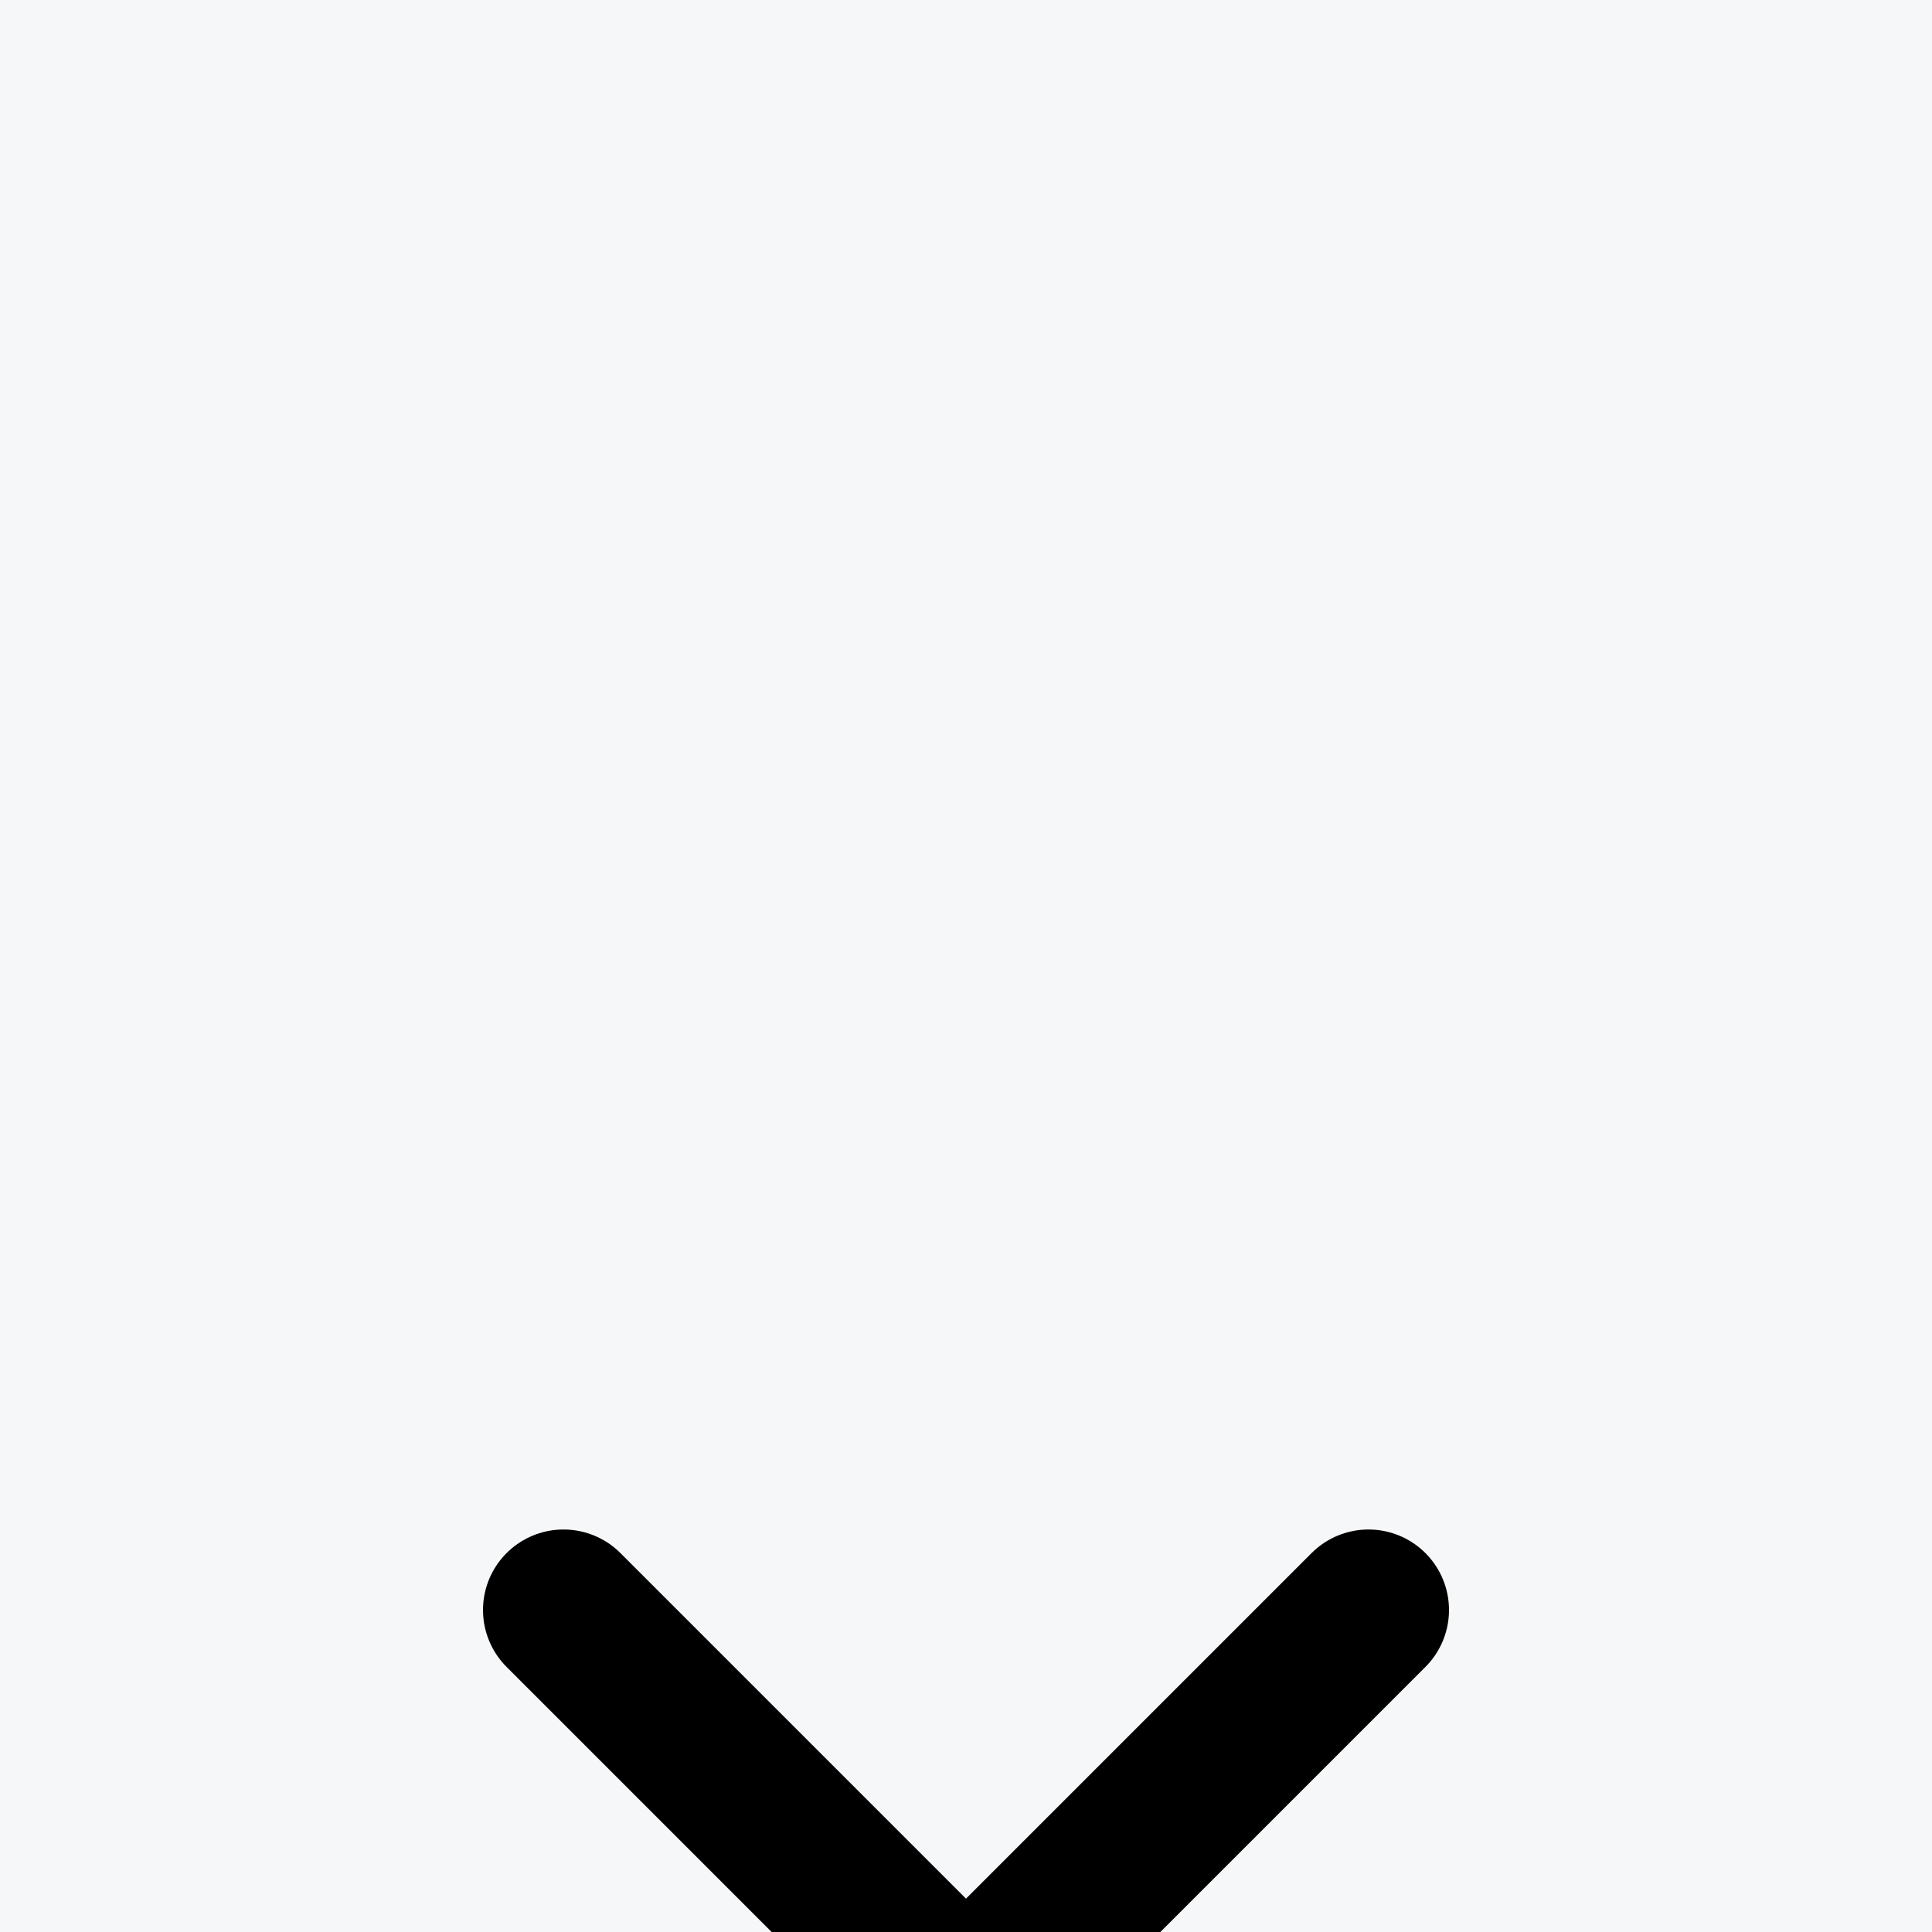 <svg width="24" height="24" viewBox="0 0 24 24" fill="none" xmlns="http://www.w3.org/2000/svg">
<rect width="24" height="24" fill="#F5F5F5"/>
<g id="pop up - &#208;&#190;&#209;&#129;&#209;&#130;&#208;&#176;&#208;&#178;&#208;&#184;&#209;&#130;&#209;&#140; &#208;&#190;&#209;&#130;&#208;&#183;&#209;&#139;&#208;&#178;">
<g clip-path="url(#clip0_0_1)">
<rect x="-901" y="-782" width="1440" height="1345" rx="10" fill="#F5F7F8"/>
<g id="&#208;&#177;&#208;&#181;&#208;&#179;&#209;&#131;&#209;&#137;&#208;&#176;&#209;&#143; &#209;&#129;&#209;&#130;&#209;&#128;&#208;&#190;&#208;&#186;&#208;&#176;">
<rect id="Rectangle 6" x="-901" y="-20" width="1440" height="60" fill="white"/>
<g id="Frame 3">
<rect width="2584" height="27" transform="translate(-879 -3)" fill="white"/>
<g id="Group 11">
<path id="&#208;&#164;&#208;&#176;&#209;&#128;&#208;&#188;&#208;&#176;&#209;&#134;&#208;&#181;&#208;&#178;&#209;&#130;&#208;&#184;&#209;&#135;&#208;&#181;&#209;&#129;&#208;&#186;&#208;&#176;&#209;&#143; &#208;&#187;&#208;&#184;&#209;&#134;&#208;&#181;&#208;&#189;&#208;&#183;&#208;&#184;&#209;&#143;" d="M-96.944 7.796C-95.973 8.564 -95.488 9.599 -95.488 10.9C-95.488 12.201 -95.973 13.236 -96.944 14.004C-97.904 14.772 -99.189 15.209 -100.8 15.316V16.58H-102.256V15.316C-103.856 15.209 -105.141 14.772 -106.112 14.004C-107.072 13.236 -107.552 12.201 -107.552 10.9C-107.552 9.599 -107.072 8.564 -106.112 7.796C-105.141 7.028 -103.856 6.591 -102.256 6.484V5.22H-100.8V6.484C-99.189 6.591 -97.904 7.028 -96.944 7.796ZM-100.8 13.956C-99.595 13.871 -98.656 13.577 -97.984 13.076C-97.312 12.564 -96.976 11.839 -96.976 10.9C-96.976 9.961 -97.312 9.241 -97.984 8.74C-98.656 8.228 -99.595 7.929 -100.8 7.844V13.956ZM-106.08 10.9C-106.08 11.828 -105.744 12.548 -105.072 13.06C-104.4 13.561 -103.461 13.855 -102.256 13.94V7.844C-103.461 7.929 -104.4 8.228 -105.072 8.74C-105.744 9.241 -106.08 9.961 -106.08 10.9ZM-87.382 8.5H-85.99V16.5H-87.382V15.124C-88.076 16.18 -89.084 16.708 -90.406 16.708C-91.526 16.708 -92.481 16.303 -93.27 15.492C-94.06 14.671 -94.454 13.673 -94.454 12.5C-94.454 11.327 -94.06 10.335 -93.27 9.524C-92.481 8.703 -91.526 8.292 -90.406 8.292C-89.084 8.292 -88.076 8.82 -87.382 9.876V8.5ZM-90.231 15.364C-89.42 15.364 -88.743 15.092 -88.198 14.548C-87.654 13.993 -87.382 13.311 -87.382 12.5C-87.382 11.689 -87.654 11.012 -88.198 10.468C-88.743 9.913 -89.42 9.636 -90.231 9.636C-91.031 9.636 -91.703 9.913 -92.246 10.468C-92.79 11.012 -93.062 11.689 -93.062 12.5C-93.062 13.311 -92.79 13.993 -92.246 14.548C-91.703 15.092 -91.031 15.364 -90.231 15.364ZM-79.466 8.292C-78.346 8.292 -77.391 8.703 -76.602 9.524C-75.812 10.335 -75.418 11.327 -75.418 12.5C-75.418 13.673 -75.812 14.671 -76.602 15.492C-77.391 16.303 -78.346 16.708 -79.466 16.708C-80.788 16.708 -81.796 16.18 -82.49 15.124V19.7H-83.882V8.5H-82.49V9.876C-81.796 8.82 -80.788 8.292 -79.466 8.292ZM-79.641 15.364C-78.841 15.364 -78.169 15.092 -77.626 14.548C-77.082 13.993 -76.809 13.311 -76.809 12.5C-76.809 11.689 -77.082 11.012 -77.626 10.468C-78.169 9.913 -78.841 9.636 -79.641 9.636C-80.452 9.636 -81.129 9.913 -81.674 10.468C-82.218 11.012 -82.49 11.689 -82.49 12.5C-82.49 13.311 -82.218 13.993 -81.674 14.548C-81.129 15.092 -80.452 15.364 -79.641 15.364ZM-65.757 8.5V16.5H-67.117V10.692L-69.66 14.788H-69.837L-72.38 10.692V16.5H-73.757V8.5H-72.269L-69.757 12.548L-67.245 8.5H-65.757ZM-57.008 8.5H-55.615V16.5H-57.008V15.124C-57.701 16.18 -58.709 16.708 -60.032 16.708C-61.151 16.708 -62.106 16.303 -62.895 15.492C-63.685 14.671 -64.079 13.673 -64.079 12.5C-64.079 11.327 -63.685 10.335 -62.895 9.524C-62.106 8.703 -61.151 8.292 -60.032 8.292C-58.709 8.292 -57.701 8.82 -57.008 9.876V8.5ZM-59.855 15.364C-59.045 15.364 -58.367 15.092 -57.824 14.548C-57.279 13.993 -57.008 13.311 -57.008 12.5C-57.008 11.689 -57.279 11.012 -57.824 10.468C-58.367 9.913 -59.045 9.636 -59.855 9.636C-60.656 9.636 -61.328 9.913 -61.871 10.468C-62.416 11.012 -62.688 11.689 -62.688 12.5C-62.688 13.311 -62.416 13.993 -61.871 14.548C-61.328 15.092 -60.656 15.364 -59.855 15.364ZM-46.786 15.172H-45.474V18.644H-46.85V16.5H-53.507V8.5H-52.114V15.172H-48.178V8.5H-46.786V15.172ZM-43.327 13.14C-43.189 13.855 -42.863 14.409 -42.351 14.804C-41.829 15.199 -41.189 15.396 -40.431 15.396C-39.375 15.396 -38.607 15.007 -38.127 14.228L-36.943 14.9C-37.722 16.105 -38.895 16.708 -40.463 16.708C-41.733 16.708 -42.767 16.313 -43.567 15.524C-44.357 14.724 -44.751 13.716 -44.751 12.5C-44.751 11.295 -44.362 10.292 -43.583 9.492C-42.805 8.692 -41.797 8.292 -40.559 8.292C-39.386 8.292 -38.431 8.708 -37.695 9.54C-36.949 10.361 -36.575 11.353 -36.575 12.516C-36.575 12.719 -36.591 12.927 -36.623 13.14H-43.327ZM-40.559 9.604C-41.306 9.604 -41.925 9.817 -42.415 10.244C-42.906 10.66 -43.21 11.22 -43.327 11.924H-37.983C-38.101 11.167 -38.399 10.591 -38.879 10.196C-39.359 9.801 -39.919 9.604 -40.559 9.604ZM-29.647 12.388C-28.826 12.729 -28.415 13.348 -28.415 14.244C-28.415 14.905 -28.639 15.449 -29.087 15.876C-29.525 16.292 -30.154 16.5 -30.975 16.5H-34.975V8.5H-31.295C-30.495 8.5 -29.877 8.703 -29.439 9.108C-29.002 9.503 -28.783 10.025 -28.783 10.676C-28.783 11.444 -29.071 12.015 -29.647 12.388ZM-31.359 9.748H-33.615V11.844H-31.359C-30.549 11.844 -30.143 11.487 -30.143 10.772C-30.143 10.089 -30.549 9.748 -31.359 9.748ZM-31.055 15.236C-30.65 15.236 -30.341 15.14 -30.127 14.948C-29.903 14.756 -29.791 14.484 -29.791 14.132C-29.791 13.801 -29.903 13.545 -30.127 13.364C-30.341 13.172 -30.65 13.076 -31.055 13.076H-33.615V15.236H-31.055ZM-21.242 8.5V9.844H-23.962V16.5H-25.354V9.844H-28.09V8.5H-21.242ZM-14.214 8.5H-13.094V16.5H-14.47V10.884L-18.902 16.5H-20.022V8.5H-18.646V14.116L-14.214 8.5ZM-5.935 8.5H-4.543V16.5H-5.935V13.62C-6.575 13.897 -7.295 14.036 -8.095 14.036C-9.119 14.036 -9.914 13.796 -10.479 13.316C-11.034 12.825 -11.311 12.105 -11.311 11.156V8.5H-9.919V11.076C-9.919 11.673 -9.759 12.1 -9.439 12.356C-9.109 12.612 -8.629 12.74 -7.999 12.74C-7.242 12.74 -6.554 12.601 -5.935 12.324V8.5ZM-1.452 13.14C-1.314 13.855 -0.988 14.409 -0.476 14.804C0.046 15.199 0.686 15.396 1.444 15.396C2.5 15.396 3.268 15.007 3.748 14.228L4.932 14.9C4.153 16.105 2.98 16.708 1.412 16.708C0.142 16.708 -0.892 16.313 -1.692 15.524C-2.482 14.724 -2.876 13.716 -2.876 12.5C-2.876 11.295 -2.487 10.292 -1.708 9.492C-0.93 8.692 0.078 8.292 1.316 8.292C2.489 8.292 3.444 8.708 4.18 9.54C4.926 10.361 5.3 11.353 5.3 12.516C5.3 12.719 5.284 12.927 5.252 13.14H-1.452ZM1.316 9.604C0.569 9.604 -0.05 9.817 -0.54 10.244C-1.031 10.66 -1.335 11.22 -1.452 11.924H3.892C3.774 11.167 3.476 10.591 2.996 10.196C2.516 9.801 1.956 9.604 1.316 9.604ZM10.644 16.708C9.439 16.708 8.436 16.308 7.636 15.508C6.836 14.697 6.436 13.695 6.436 12.5C6.436 11.305 6.836 10.308 7.636 9.508C8.436 8.697 9.439 8.292 10.644 8.292C11.434 8.292 12.143 8.484 12.772 8.868C13.402 9.241 13.871 9.748 14.18 10.388L13.012 11.06C12.809 10.633 12.495 10.292 12.068 10.036C11.652 9.78 11.178 9.652 10.644 9.652C9.844 9.652 9.172 9.924 8.628 10.468C8.095 11.012 7.828 11.689 7.828 12.5C7.828 13.3 8.095 13.972 8.628 14.516C9.172 15.06 9.844 15.332 10.644 15.332C11.178 15.332 11.658 15.209 12.084 14.964C12.511 14.708 12.836 14.367 13.06 13.94L14.244 14.628C13.903 15.257 13.412 15.764 12.772 16.148C12.132 16.521 11.423 16.708 10.644 16.708ZM22.402 16.5H20.674L17.026 12.708V16.5H15.634V8.5H17.026V12.036L20.482 8.5H22.274L18.45 12.372L22.402 16.5ZM29.586 8.5H30.978V16.5H29.586V15.124C28.893 16.18 27.885 16.708 26.562 16.708C25.442 16.708 24.488 16.303 23.698 15.492C22.909 14.671 22.514 13.673 22.514 12.5C22.514 11.327 22.909 10.335 23.698 9.524C24.488 8.703 25.442 8.292 26.562 8.292C27.885 8.292 28.893 8.82 29.586 9.876V8.5ZM26.738 15.364C27.549 15.364 28.226 15.092 28.77 14.548C29.314 13.993 29.586 13.311 29.586 12.5C29.586 11.689 29.314 11.012 28.77 10.468C28.226 9.913 27.549 9.636 26.738 9.636C25.938 9.636 25.266 9.913 24.722 10.468C24.178 11.012 23.906 11.689 23.906 12.5C23.906 13.311 24.178 13.993 24.722 14.548C25.266 15.092 25.938 15.364 26.738 15.364ZM39.071 8.5V16.5H37.695V13.62H36.527L34.287 16.5H32.591L34.927 13.54C34.33 13.391 33.845 13.092 33.471 12.644C33.098 12.196 32.911 11.673 32.911 11.076C32.911 10.34 33.173 9.727 33.695 9.236C34.218 8.745 34.874 8.5 35.663 8.5H39.071ZM35.711 12.372H37.695V9.796H35.711C35.317 9.796 34.981 9.913 34.703 10.148C34.426 10.383 34.287 10.697 34.287 11.092C34.287 11.476 34.426 11.785 34.703 12.02C34.981 12.255 35.317 12.372 35.711 12.372ZM51.853 8.5V16.5H50.461V9.844H47.309V13.108C47.309 14.42 47.042 15.337 46.509 15.86C45.986 16.372 45.245 16.585 44.285 16.5V15.188C44.829 15.263 45.234 15.145 45.501 14.836C45.778 14.516 45.917 13.929 45.917 13.076V8.5H51.853ZM59.77 8.5H60.89V16.5H59.514V10.884L55.082 16.5H53.962V8.5H55.338V14.116L59.77 8.5ZM69.729 15.172H71.041V18.644H69.665V16.5H63.009V8.5H64.401V15.172H68.337V8.5H69.729V15.172ZM73.188 13.14C73.327 13.855 73.652 14.409 74.164 14.804C74.687 15.199 75.327 15.396 76.084 15.396C77.14 15.396 77.908 15.007 78.388 14.228L79.572 14.9C78.794 16.105 77.62 16.708 76.052 16.708C74.783 16.708 73.748 16.313 72.948 15.524C72.159 14.724 71.764 13.716 71.764 12.5C71.764 11.295 72.154 10.292 72.932 9.492C73.711 8.692 74.719 8.292 75.956 8.292C77.13 8.292 78.084 8.708 78.82 9.54C79.567 10.361 79.94 11.353 79.94 12.516C79.94 12.719 79.924 12.927 79.892 13.14H73.188ZM75.956 9.604C75.21 9.604 74.591 9.817 74.1 10.244C73.61 10.66 73.306 11.22 73.188 11.924H78.532C78.415 11.167 78.116 10.591 77.636 10.196C77.156 9.801 76.596 9.604 75.956 9.604ZM87.076 8.5H88.468V16.5H87.076V13.156H82.932V16.5H81.54V8.5H82.932V11.828H87.076V8.5ZM94.907 12.404C95.793 12.767 96.235 13.401 96.235 14.308C96.235 14.98 95.969 15.551 95.435 16.02C94.902 16.479 94.145 16.708 93.163 16.708C91.563 16.708 90.491 16.068 89.947 14.788L91.115 14.1C91.425 14.975 92.113 15.412 93.179 15.412C93.713 15.412 94.123 15.3 94.411 15.076C94.71 14.841 94.859 14.543 94.859 14.18C94.859 13.86 94.737 13.599 94.491 13.396C94.257 13.193 93.937 13.092 93.531 13.092H92.363V11.828H93.227C93.633 11.828 93.947 11.732 94.171 11.54C94.395 11.337 94.507 11.065 94.507 10.724C94.507 10.383 94.374 10.105 94.107 9.892C93.851 9.679 93.494 9.572 93.035 9.572C92.139 9.572 91.531 9.951 91.211 10.708L90.075 10.052C90.641 8.879 91.627 8.292 93.035 8.292C93.91 8.292 94.598 8.516 95.099 8.964C95.611 9.412 95.867 9.961 95.867 10.612C95.867 11.423 95.547 12.02 94.907 12.404ZM103.552 8.5H104.672V16.5H103.296V10.884L98.864 16.5H97.743V8.5H99.12V14.116L103.552 8.5ZM112.774 8.5V16.5H111.398V13.62H110.23L107.99 16.5H106.294L108.63 13.54C108.033 13.391 107.548 13.092 107.174 12.644C106.801 12.196 106.614 11.673 106.614 11.076C106.614 10.34 106.876 9.727 107.398 9.236C107.921 8.745 108.577 8.5 109.366 8.5H112.774ZM109.414 12.372H111.398V9.796H109.414C109.02 9.796 108.684 9.913 108.406 10.148C108.129 10.383 107.99 10.697 107.99 11.092C107.99 11.476 108.129 11.785 108.406 12.02C108.684 12.255 109.02 12.372 109.414 12.372Z" fill="#1A1A1A"/>
</g>
</g>
</g>
<rect id="Rectangle 93" x="-901" y="-782" width="1440" height="1346" fill="black" fill-opacity="0.6"/>
<g id="pop up - &#208;&#190;&#209;&#129;&#209;&#130;&#208;&#176;&#208;&#178;&#208;&#184;&#209;&#130;&#209;&#140; &#208;&#190;&#209;&#130;&#208;&#183;&#209;&#139;&#208;&#178;_2" filter="url(#filter0_d_0_1)">
<rect x="-476" y="-682" width="590" height="1166" rx="44" fill="white"/>
<g id="Group 163">
<g id="input">
<g id="Frame 83">
<rect x="-406" y="-15" width="450" height="55" rx="27.5" fill="#F5F7F8"/>
<g id="iconamoon:arrow-up-2">
<path id="Vector" d="M7 10L12 15L17 10" stroke="black" stroke-width="2" stroke-linecap="round" stroke-linejoin="round"/>
</g>
</g>
</g>
</g>
</g>
</g>
</g>
<defs>
<filter id="filter0_d_0_1" x="-526" y="-722" width="690" height="1266" filterUnits="userSpaceOnUse" color-interpolation-filters="sRGB">
<feFlood flood-opacity="0" result="BackgroundImageFix"/>
<feColorMatrix in="SourceAlpha" type="matrix" values="0 0 0 0 0 0 0 0 0 0 0 0 0 0 0 0 0 0 127 0" result="hardAlpha"/>
<feOffset dy="10"/>
<feGaussianBlur stdDeviation="25"/>
<feComposite in2="hardAlpha" operator="out"/>
<feColorMatrix type="matrix" values="0 0 0 0 0 0 0 0 0 0 0 0 0 0 0 0 0 0 0.2 0"/>
<feBlend mode="normal" in2="BackgroundImageFix" result="effect1_dropShadow_0_1"/>
<feBlend mode="normal" in="SourceGraphic" in2="effect1_dropShadow_0_1" result="shape"/>
</filter>
<clipPath id="clip0_0_1">
<rect x="-901" y="-782" width="1440" height="1345" rx="10" fill="white"/>
</clipPath>
</defs>
</svg>
